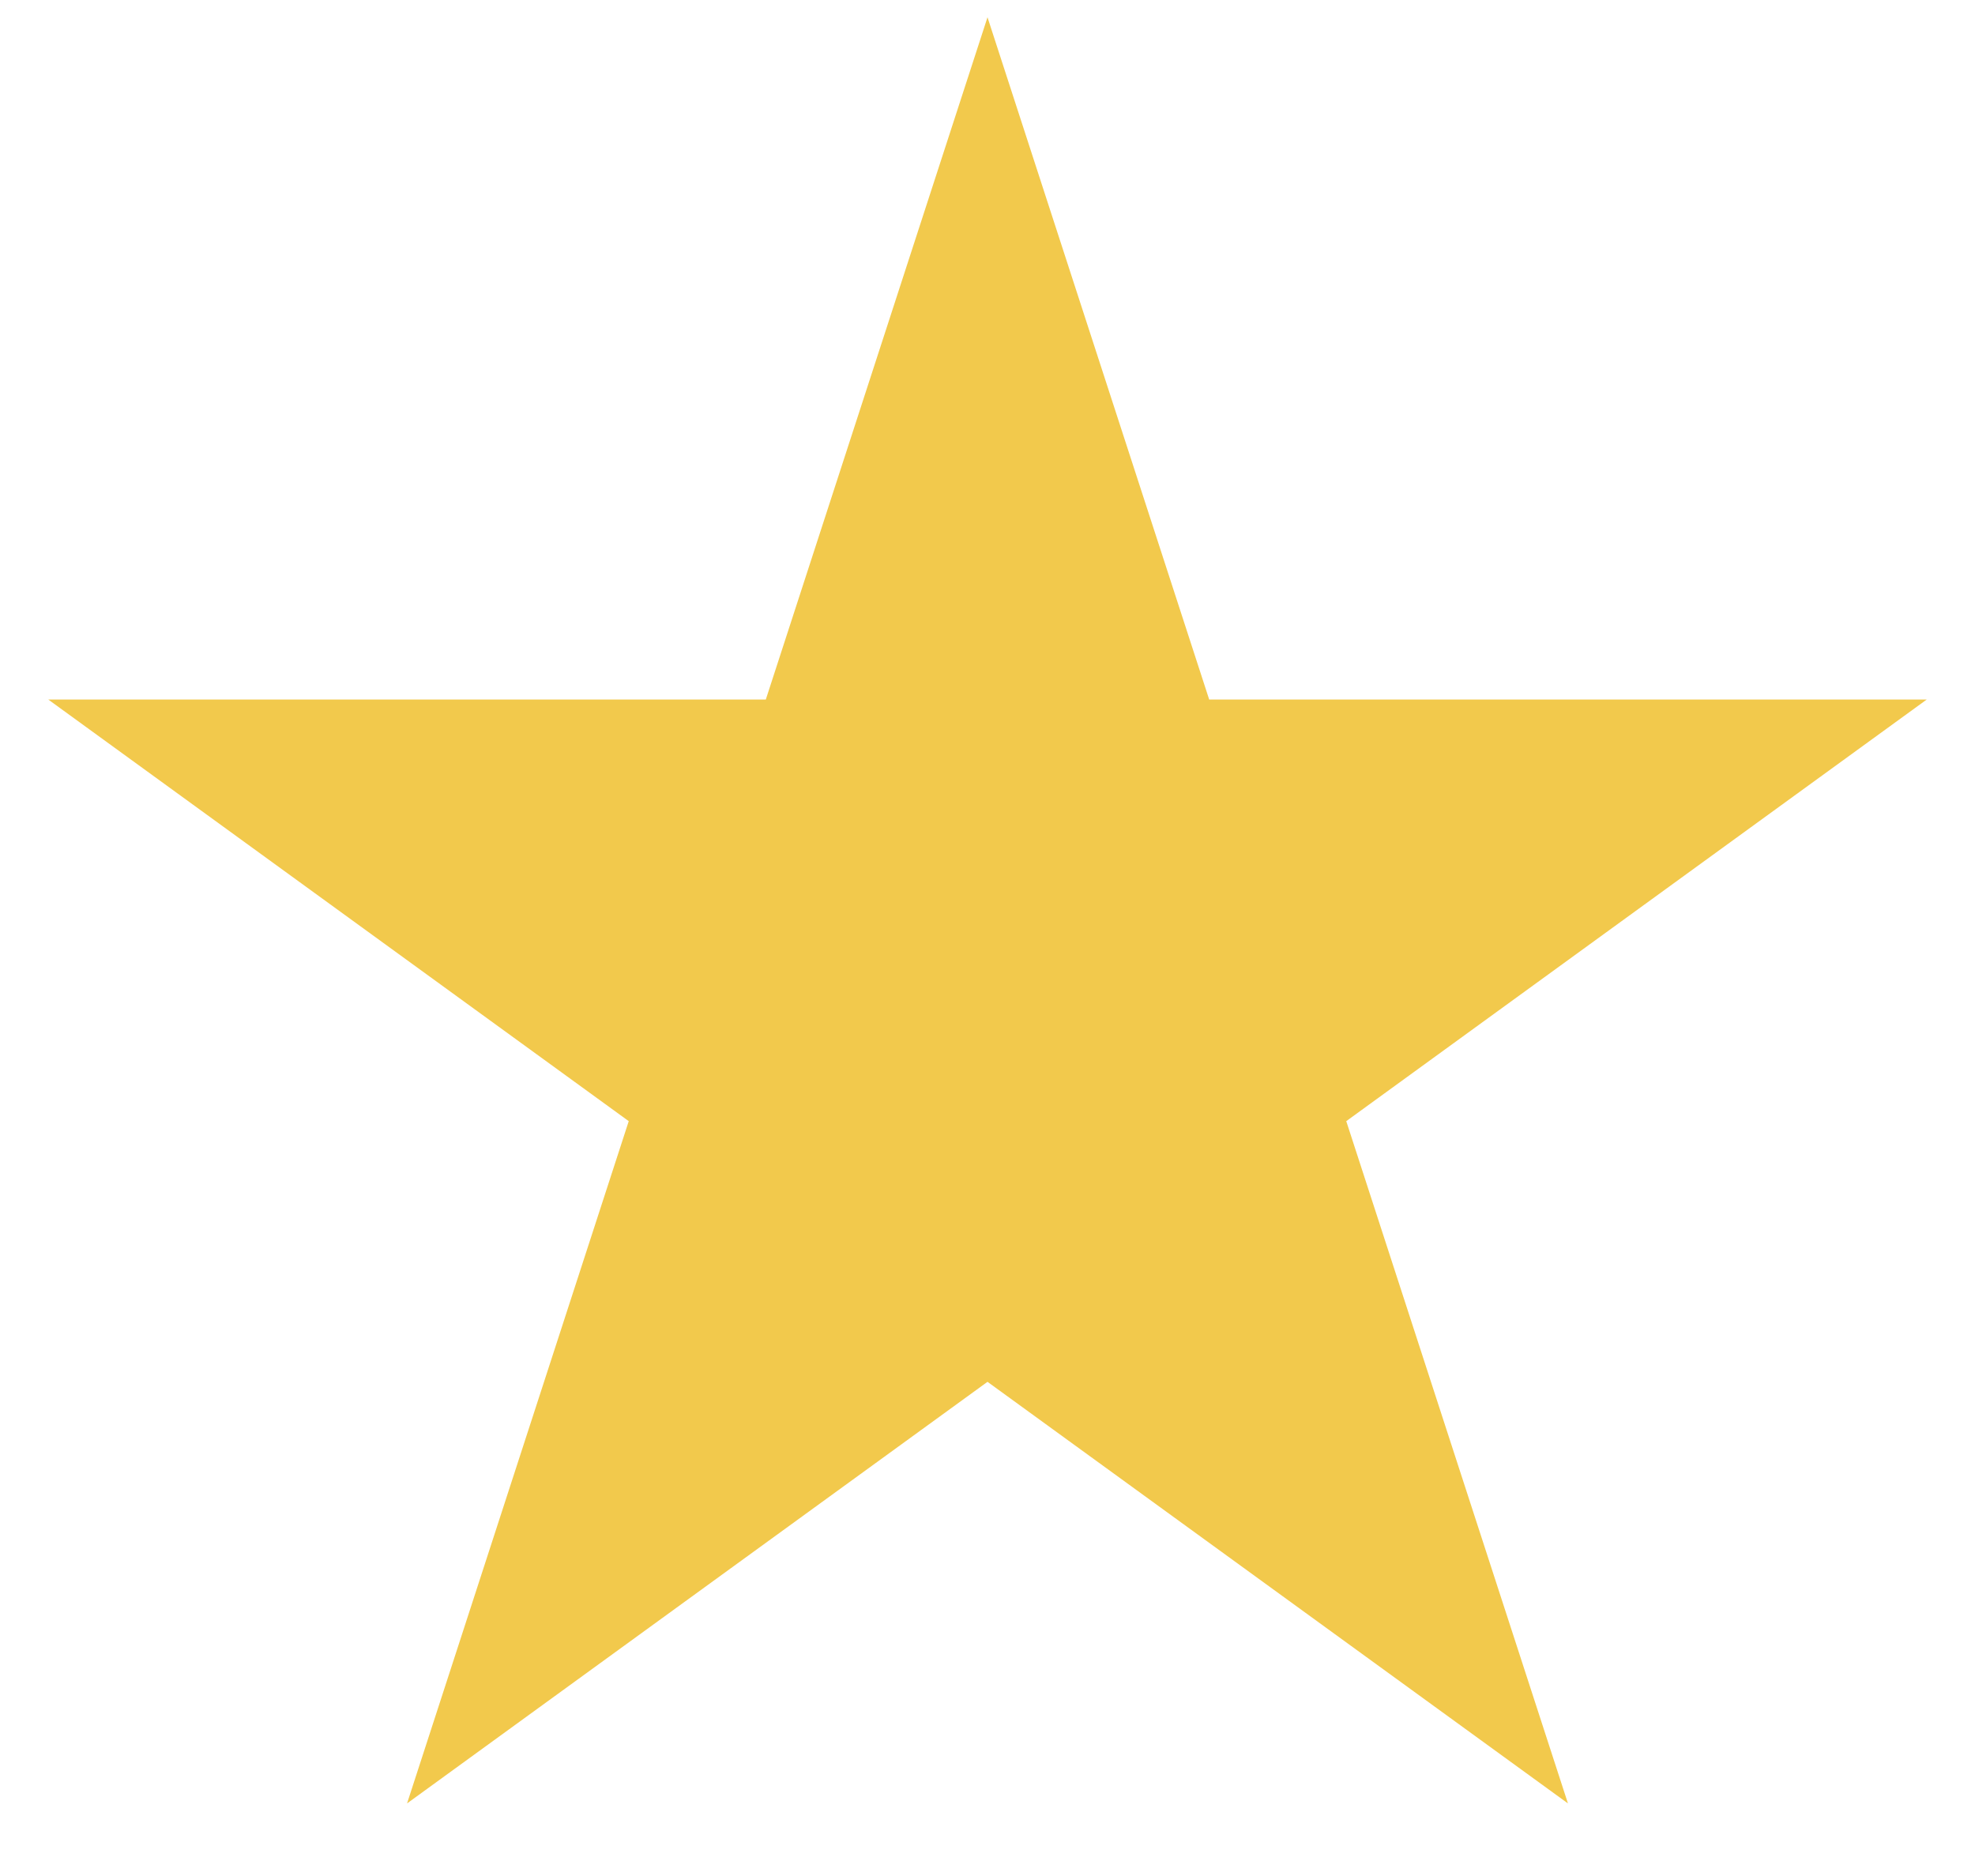 <svg width="20" height="19" viewBox="0 0 20 19" fill="none" xmlns="http://www.w3.org/2000/svg">
<path d="M10 0.175L12.245 7.085H19.511L13.633 11.355L15.878 18.265L10 13.995L4.122 18.265L6.367 11.355L0.489 7.085H7.755L10 0.175Z" fill="#F2C94C"/>
</svg>

